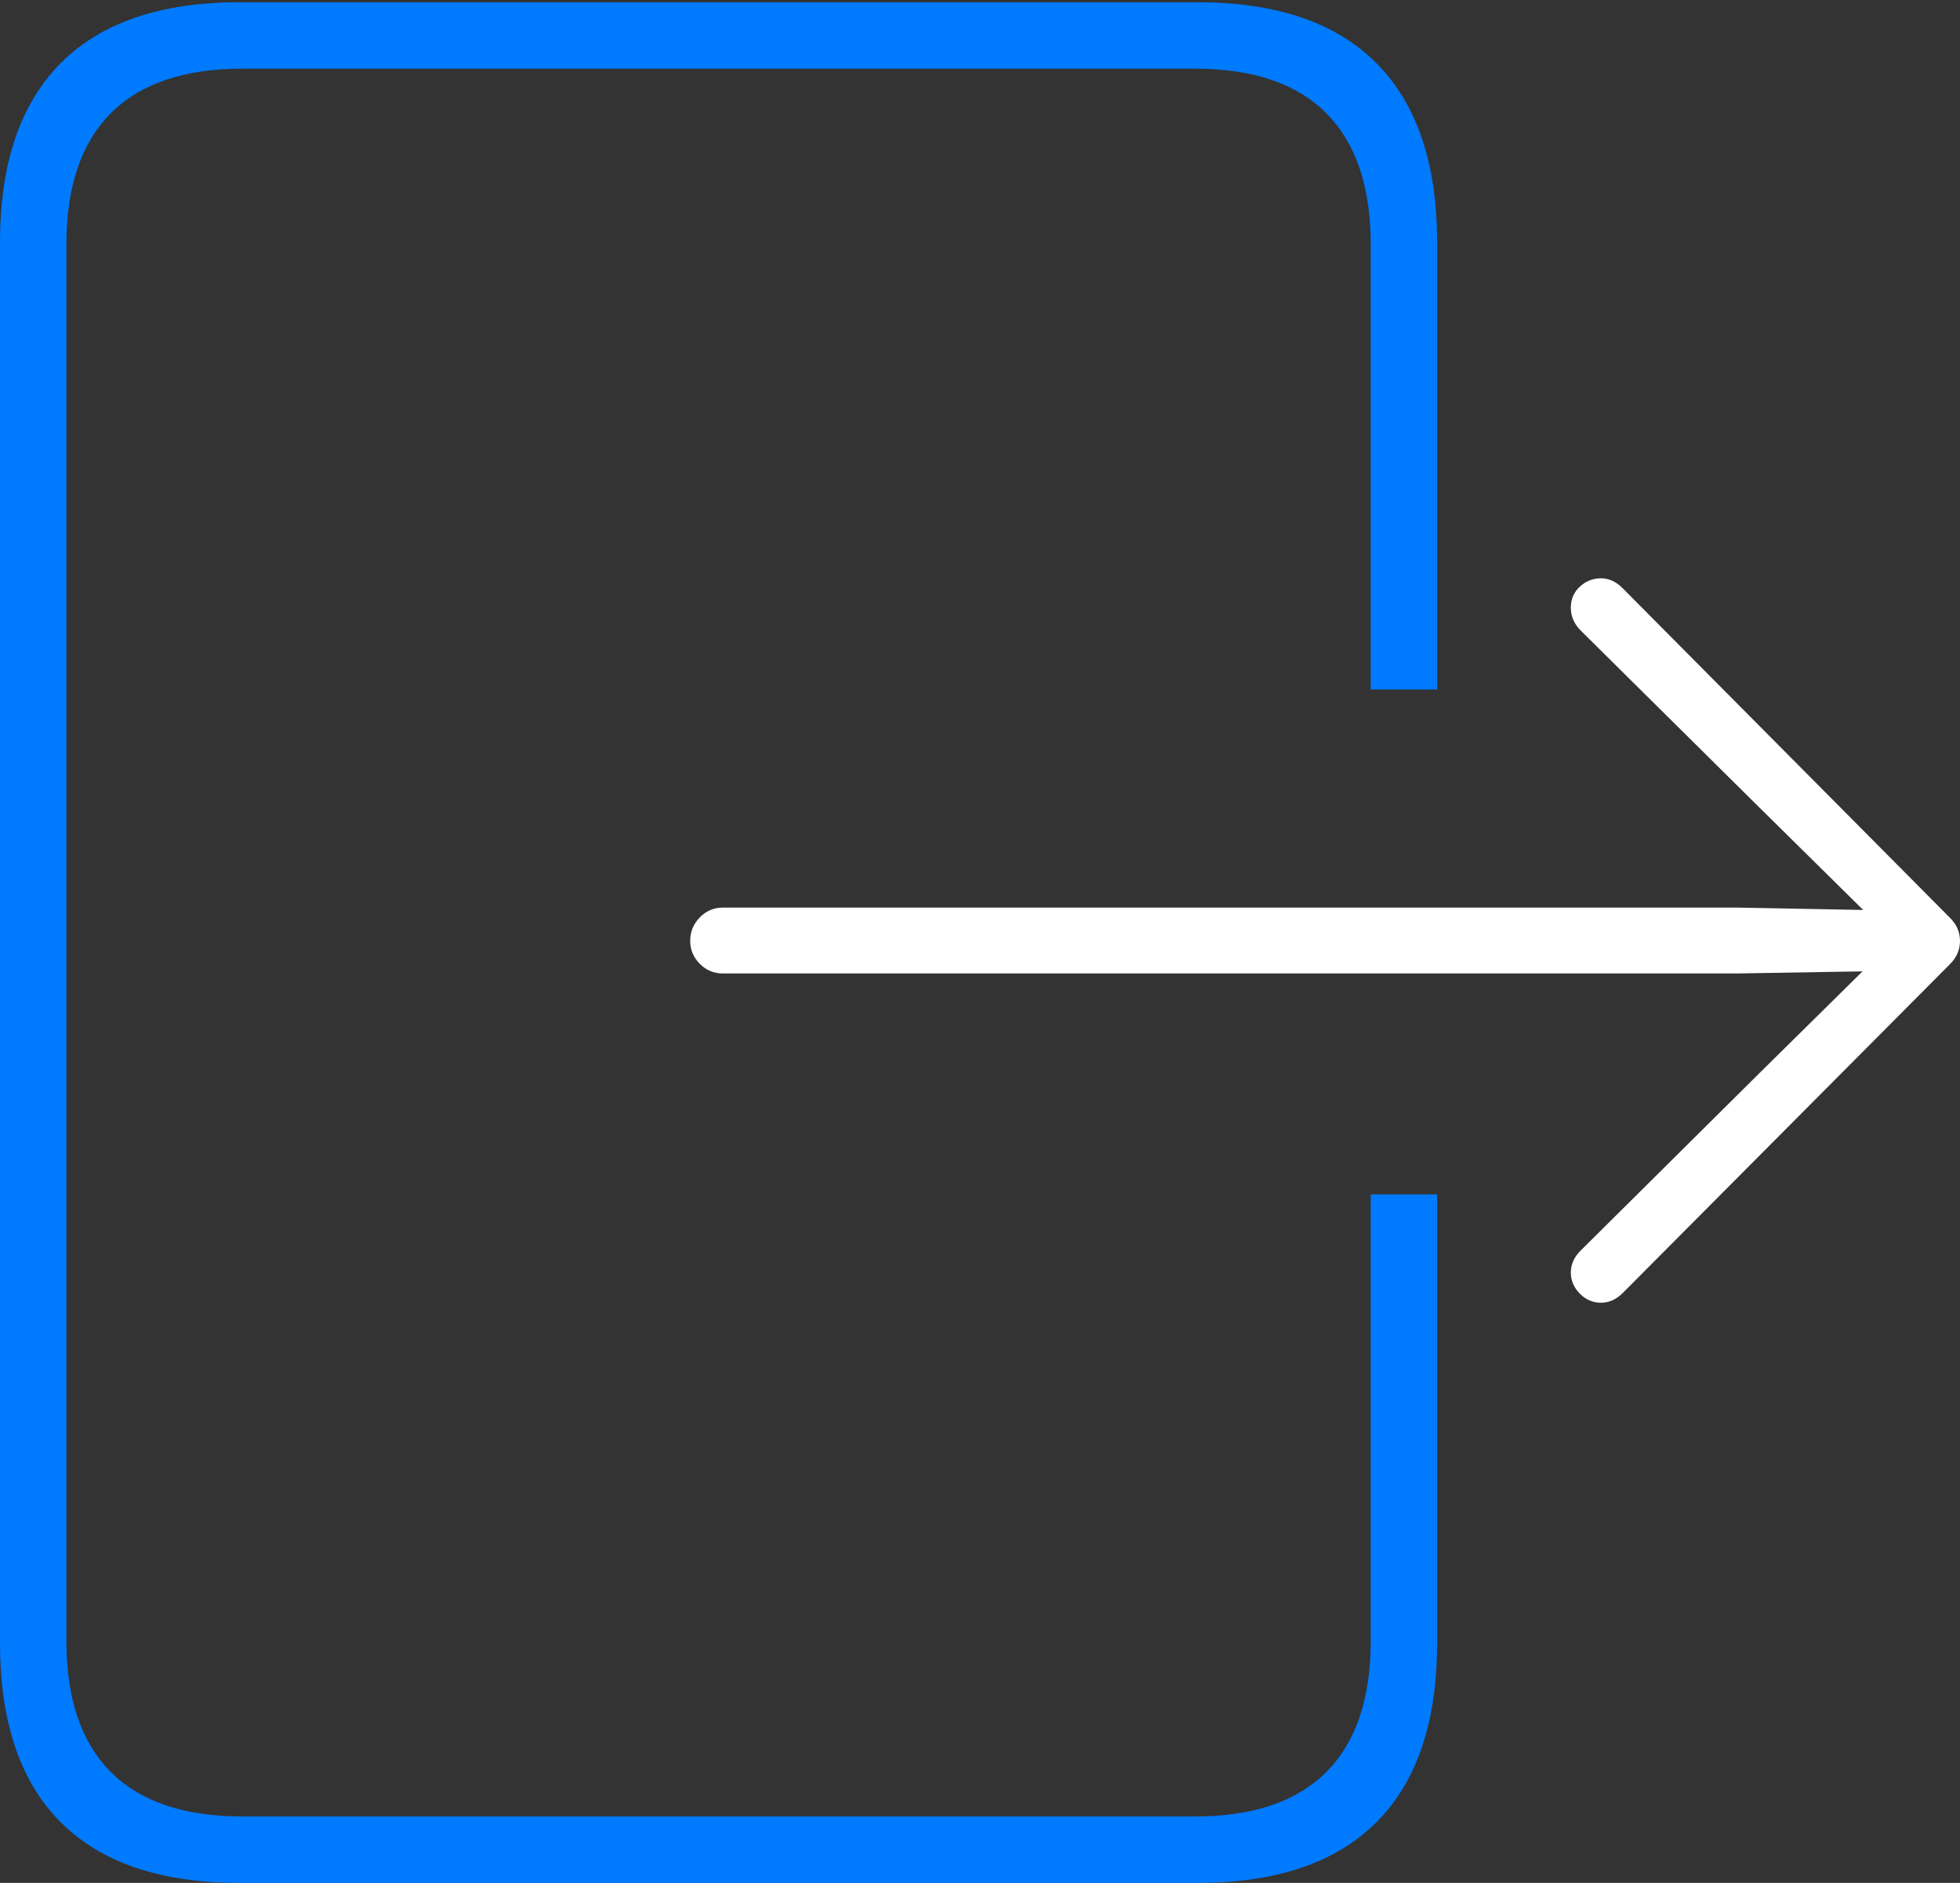 <?xml version="1.0" encoding="UTF-8"?>
<!--Generator: Apple Native CoreSVG 175-->
<!DOCTYPE svg
PUBLIC "-//W3C//DTD SVG 1.1//EN"
       "http://www.w3.org/Graphics/SVG/1.1/DTD/svg11.dtd">
<svg version="1.1" xmlns="http://www.w3.org/2000/svg" xmlns:xlink="http://www.w3.org/1999/xlink" width="21.52" height="20.675">
 <rect width="100%" height="100%" fill="#333333" stroke="none"/>
 <g>
  <rect height="20.675" opacity="0" width="21.52" x="0" y="0"/>
  <path d="M2.627 20.675L13.152 20.675Q14.448 20.675 15.114 20.008Q15.779 19.341 15.779 18.04L15.779 13.115L15.05 13.115L15.05 18.018Q15.05 18.968 14.563 19.457Q14.075 19.946 13.117 19.946L2.663 19.946Q1.704 19.946 1.216 19.457Q0.729 18.968 0.729 18.018L0.729 2.685Q0.729 1.735 1.216 1.244Q1.704 0.754 2.663 0.754L13.117 0.754Q14.075 0.754 14.563 1.244Q15.05 1.735 15.05 2.685L15.05 7.571L15.779 7.571L15.779 2.663Q15.779 1.365 15.114 0.695Q14.448 0.025 13.152 0.025L2.627 0.025Q1.331 0.025 0.665 0.695Q0 1.365 0 2.663L0 18.04Q0 19.341 0.665 20.008Q1.331 20.675 2.627 20.675Z" fill="#007aff"/>
  <path d="M7.936 10.689L19.091 10.689L20.45 10.666L19.279 11.822L17.369 13.718Q17.247 13.832 17.247 13.972Q17.247 14.105 17.346 14.205Q17.445 14.305 17.579 14.305Q17.707 14.305 17.815 14.2L21.407 10.59Q21.469 10.527 21.494 10.464Q21.52 10.402 21.52 10.332Q21.52 10.263 21.494 10.2Q21.469 10.137 21.407 10.075L17.815 6.458Q17.707 6.35 17.579 6.35Q17.445 6.35 17.346 6.442Q17.247 6.533 17.247 6.674Q17.247 6.823 17.369 6.937L19.279 8.829L20.457 9.992L19.091 9.966L7.936 9.966Q7.788 9.966 7.683 10.074Q7.578 10.182 7.578 10.332Q7.578 10.476 7.683 10.583Q7.788 10.689 7.936 10.689Z" fill="#ffffff"/>
 </g>
</svg>

